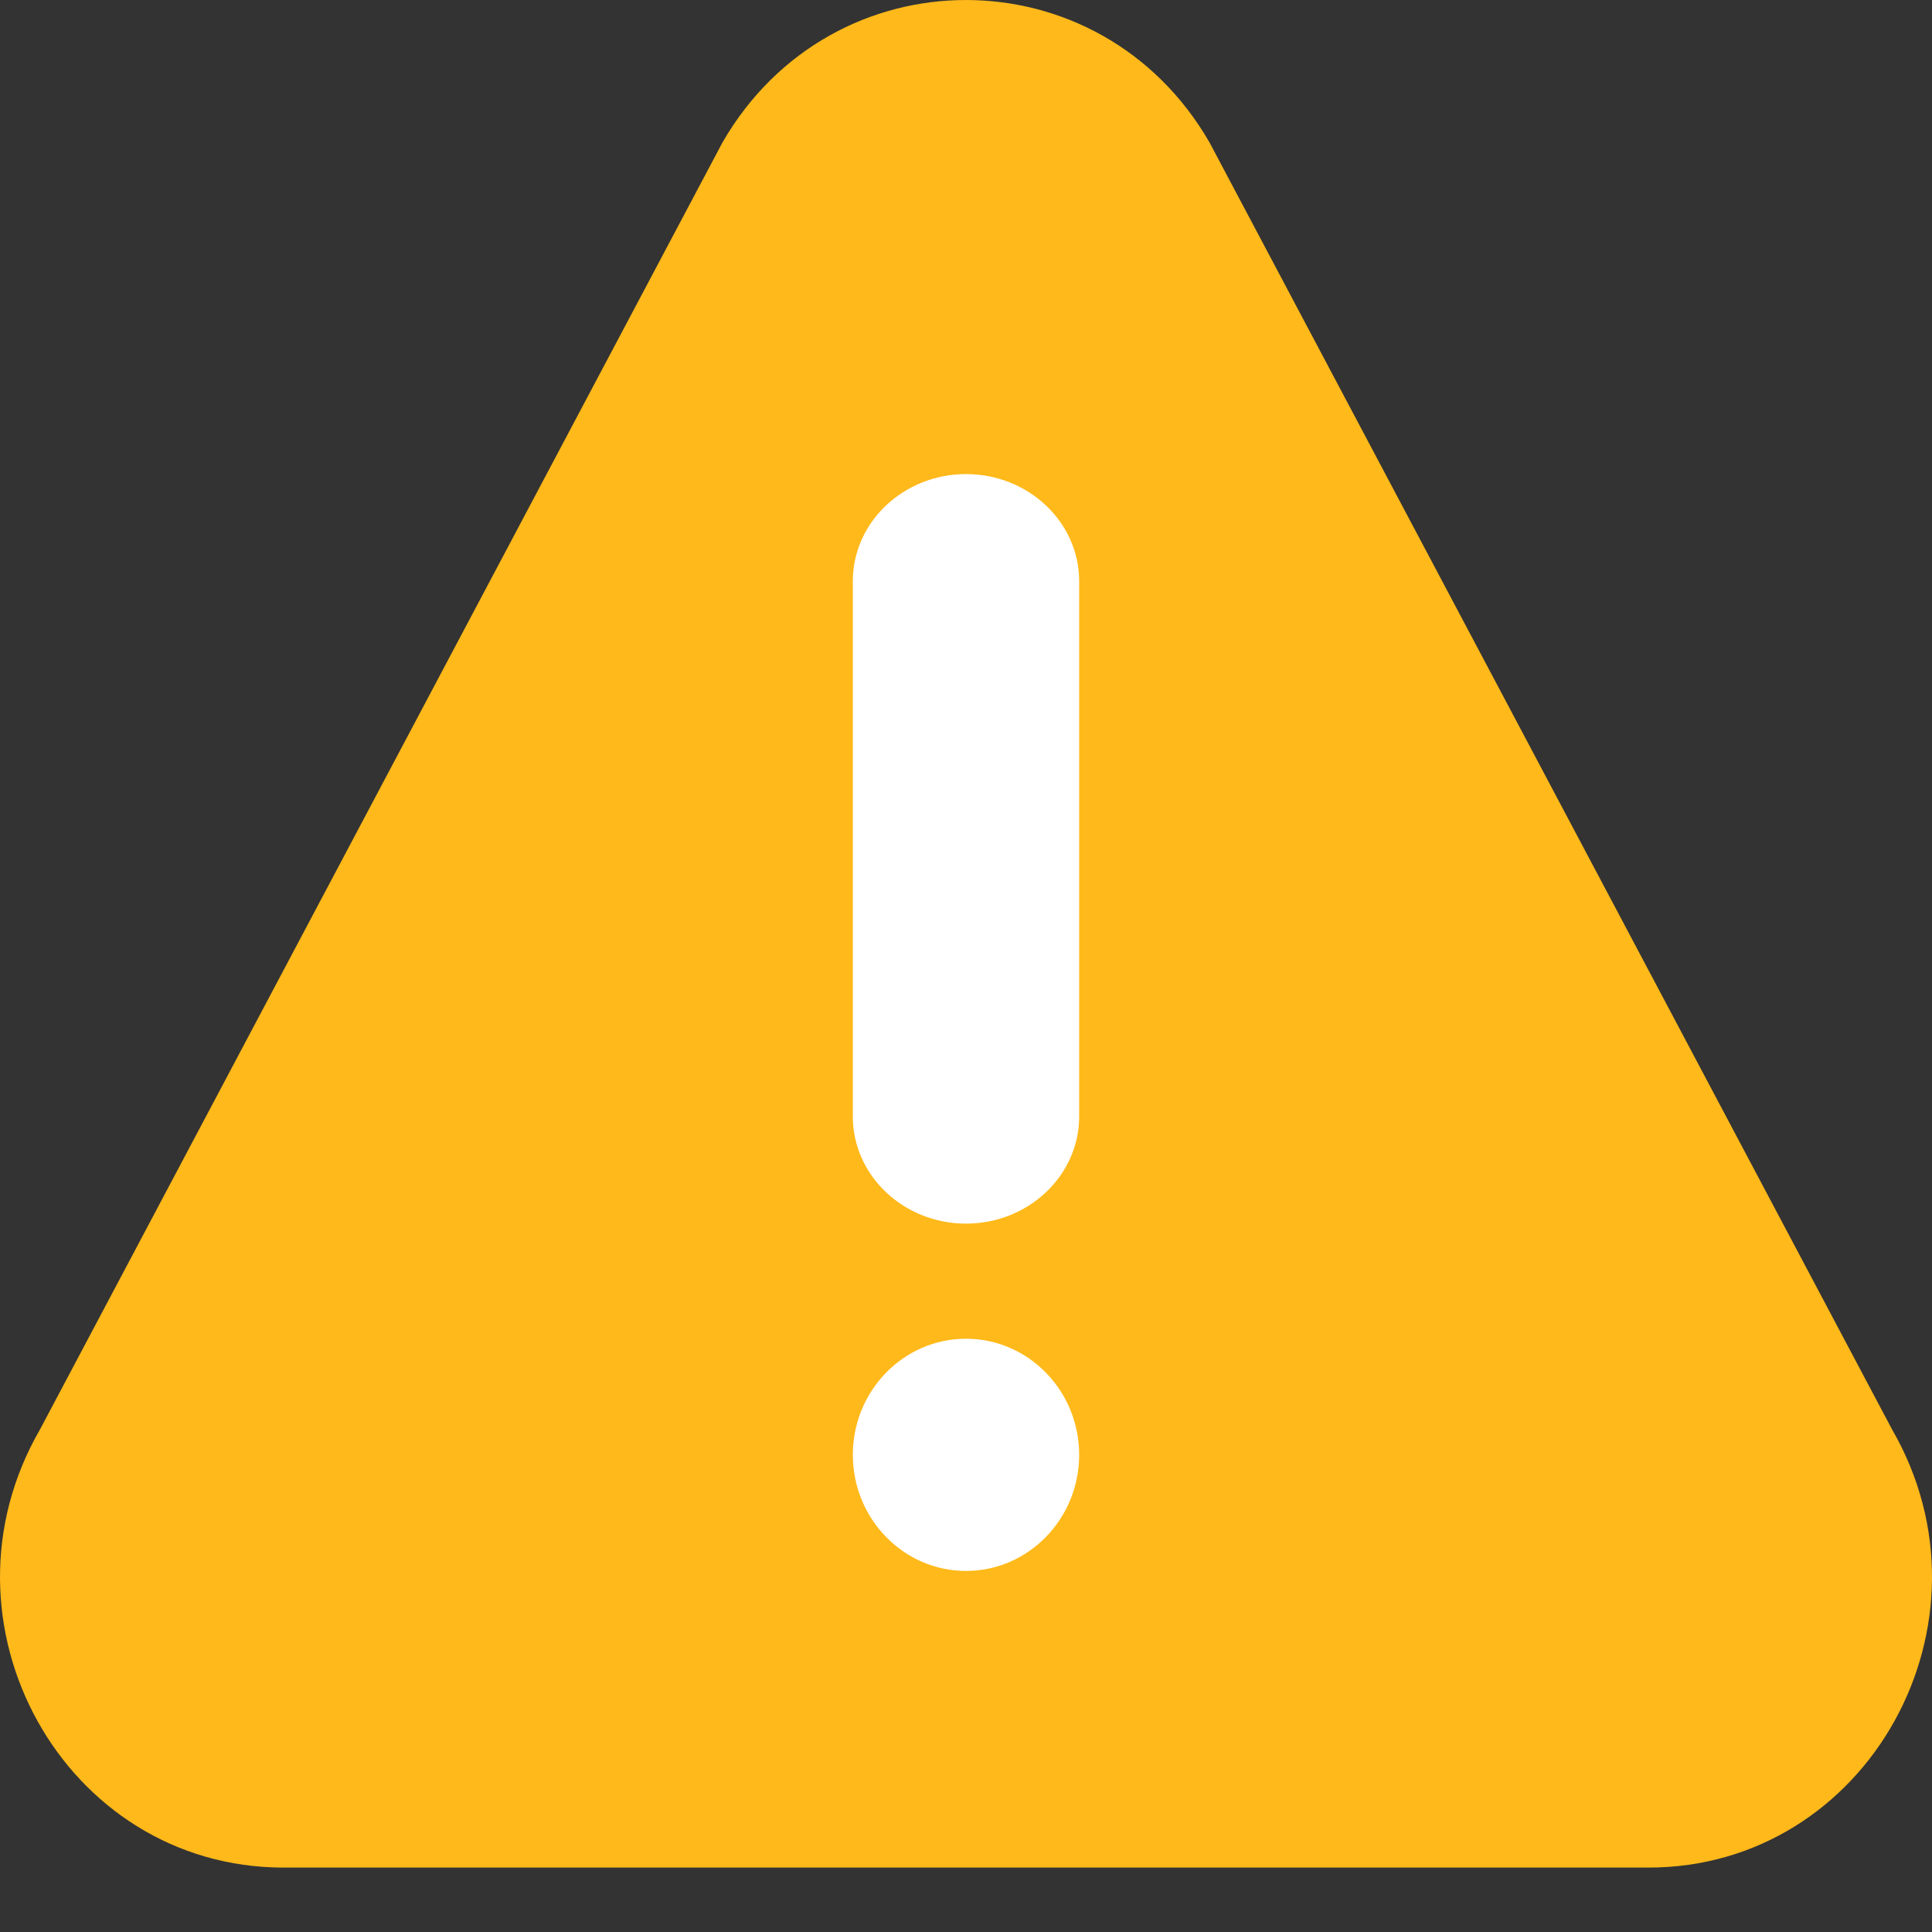 <?xml version="1.0" encoding="UTF-8"?>
<svg width="26px" height="26px" viewBox="0 0 26 26" version="1.1" xmlns="http://www.w3.org/2000/svg" xmlns:xlink="http://www.w3.org/1999/xlink">
    <rect x="0" y="0" width="26" height="26" fill="#333333" stroke="none"/>
    <!-- Generator: Sketch 51.2 (57519) - http://www.bohemiancoding.com/sketch -->
    <title>warning</title>
    <desc>Created with Sketch.</desc>
    <defs></defs>
    <g id="Mobile---Master-Registration" stroke="none" stroke-width="1" fill="none" fill-rule="evenodd">
        <g id="Cancel-Popup" transform="translate(-174, -290)">
            <g id="Loading" transform="translate(0, 235)">
                <g id="Group-3" transform="translate(0, 55)">
                    <g id="warning" transform="translate(174, 0)">
                        <rect id="Rectangle-2" fill="#FFFFFF" x="9.533" y="5.2" width="6.067" height="18.2"></rect>
                        <path d="M25.46,19.232 L16.275,1.913 C14.8,-0.636 11.202,-0.639 9.725,1.913 L0.541,19.232 C-0.968,21.836 0.859,25.133 3.815,25.133 L22.185,25.133 C25.139,25.133 26.968,21.838 25.46,19.232 Z M13,21.141 C12.16,21.141 11.477,20.44 11.477,19.578 C11.477,18.717 12.16,18.016 13,18.016 C13.84,18.016 14.523,18.717 14.523,19.578 C14.523,20.44 13.84,21.141 13,21.141 Z M14.523,15.026 C14.523,15.82 13.84,16.467 13,16.467 C12.16,16.467 11.477,15.82 11.477,15.026 L11.477,7.821 C11.477,7.027 12.16,6.38 13,6.38 C13.84,6.38 14.523,7.027 14.523,7.821 L14.523,15.026 Z" id="Shape" fill="#FFB91A" fill-rule="nonzero"></path>
                    </g>
                </g>
            </g>
        </g>
    </g>
</svg>